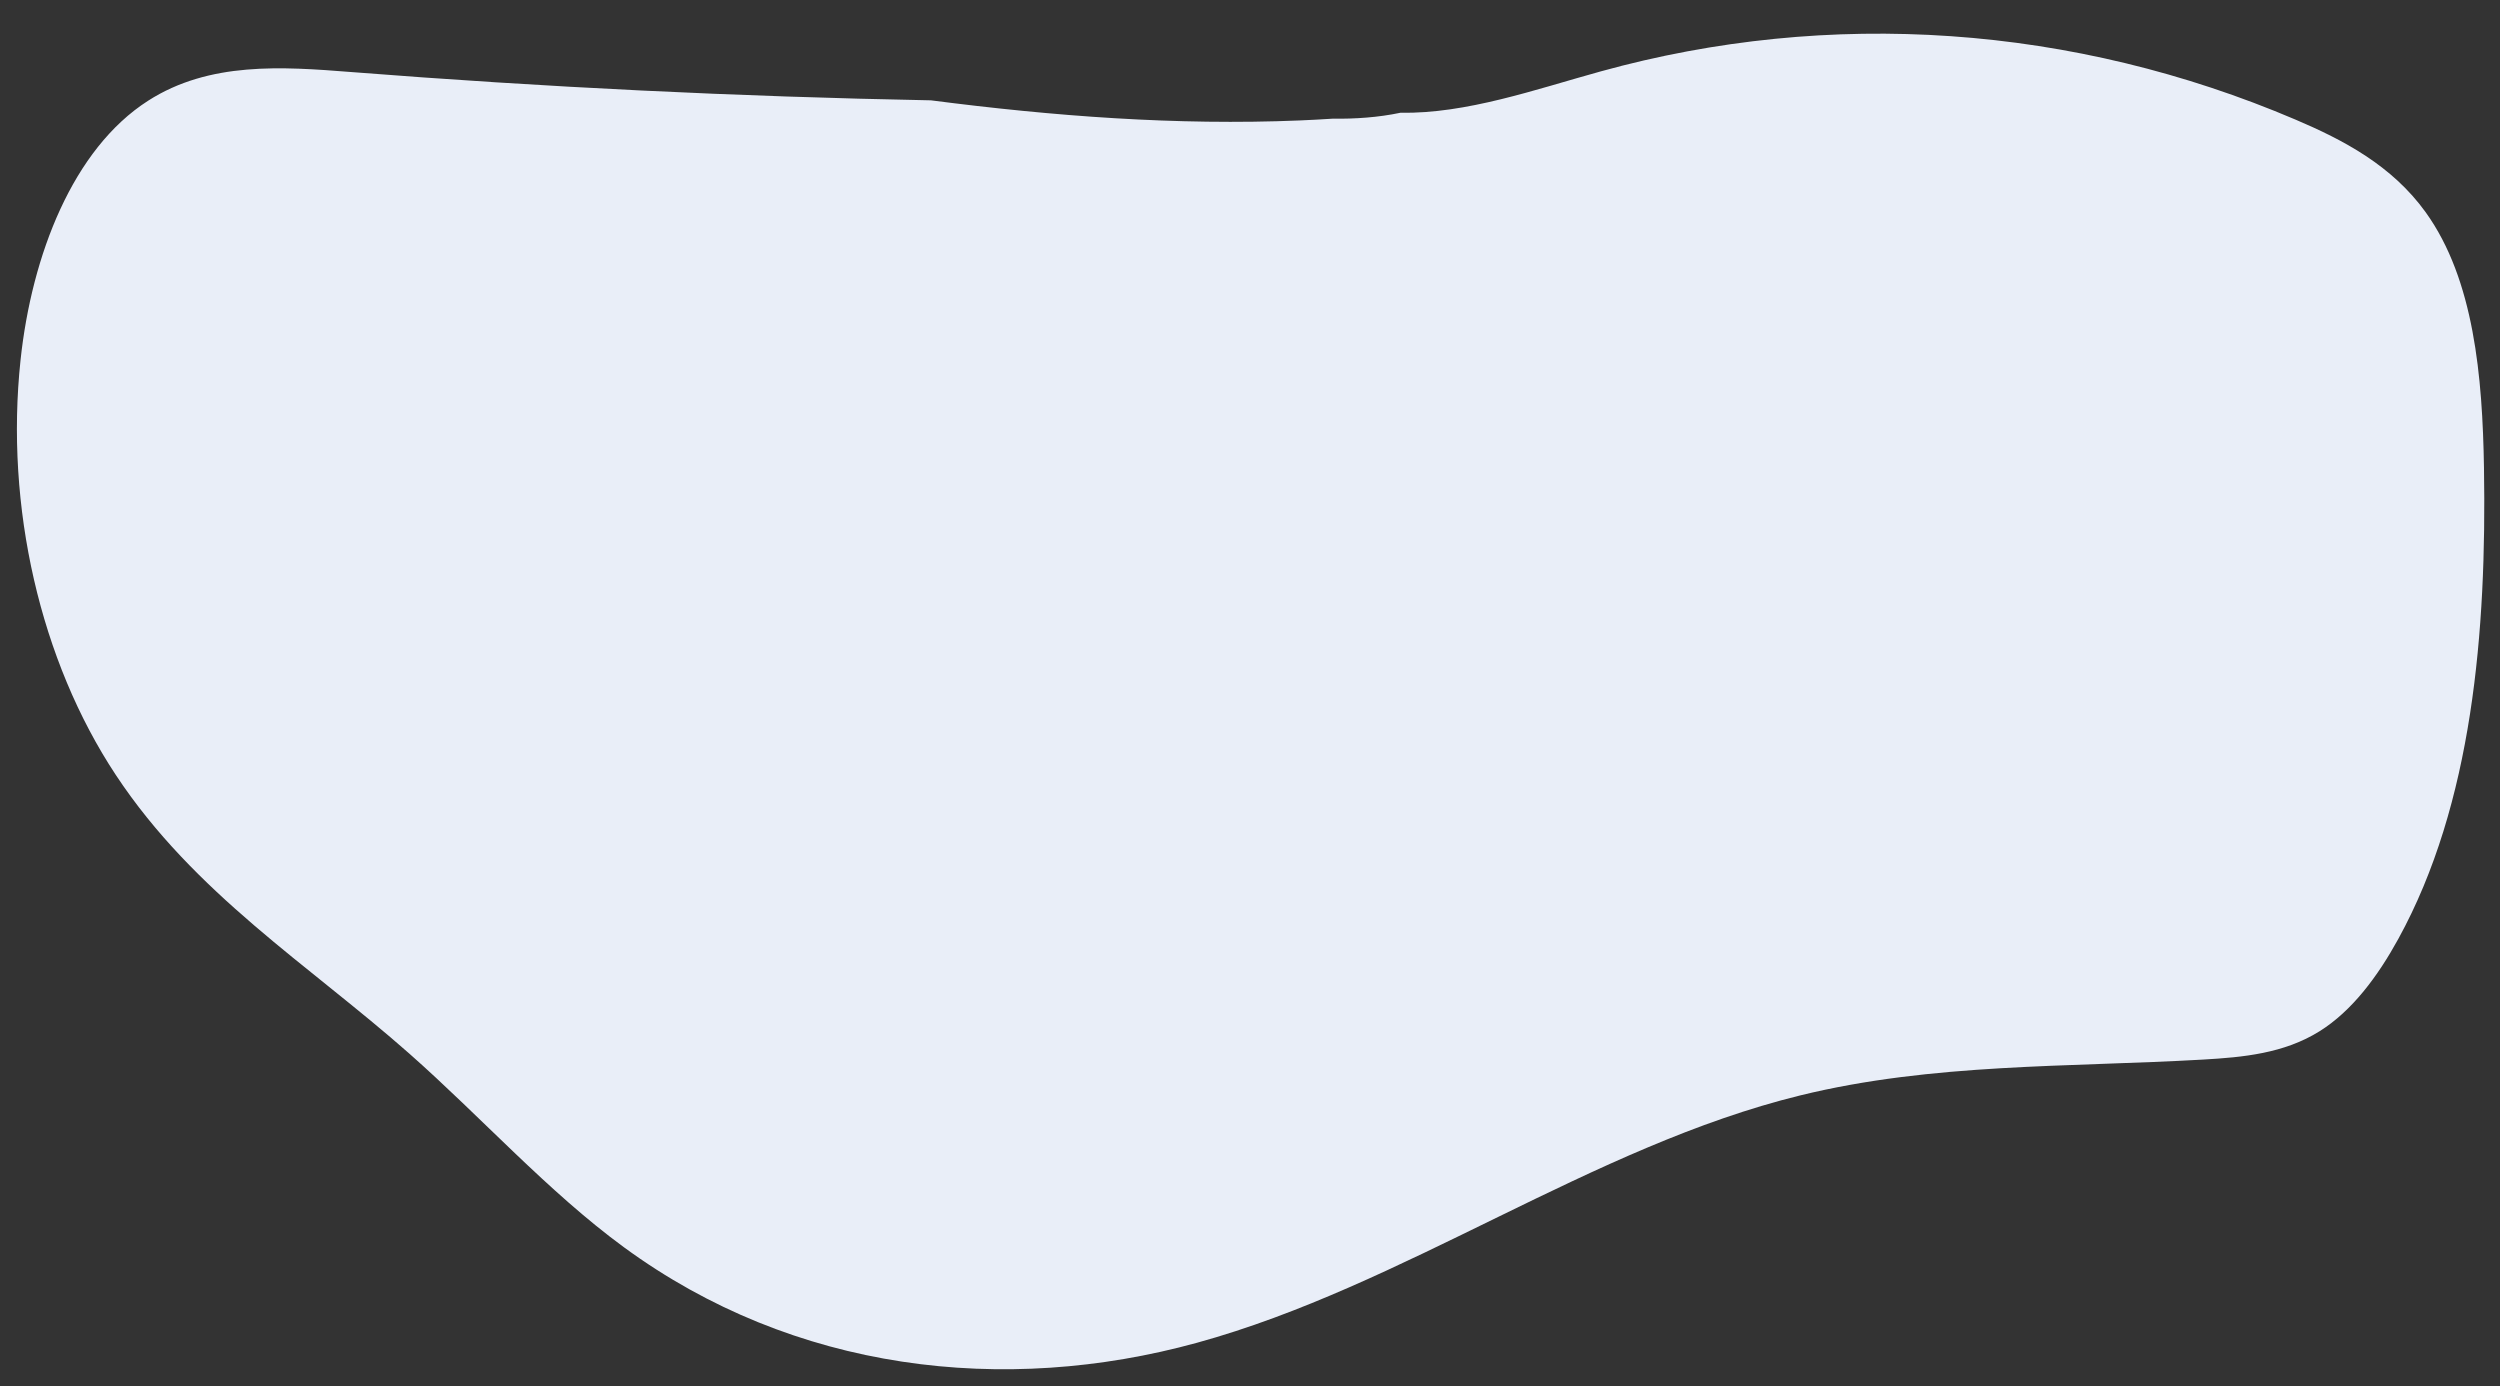 <?xml version="1.0" encoding="utf-8"?>
<!-- Generator: Adobe Illustrator 23.1.0, SVG Export Plug-In . SVG Version: 6.00 Build 0)  -->
<svg version="1.1" id="Layer_1" xmlns="http://www.w3.org/2000/svg" xmlns:xlink="http://www.w3.org/1999/xlink" x="0px" y="0px"
	 viewBox="0 0 891 494" style="enable-background:new 0 0 891 494;" xml:space="preserve">
<rect x="0" y="0" width="891" height="494" fill="#333333" stroke="none"/>
<style type="text/css">
	.st0{fill:#E9EEF8;}
</style>
<g>
	<g>
		<path class="st0" d="M885.29,166.68c-0.53-32.24-3.49-67.01-20.78-91.03c-12.03-16.71-29.36-25.77-46.41-33.03
			C738.91,8.86,652.23,2.84,570.52,25.44c-23.41,6.47-47.89,15.15-71.42,14.75c-7.96,1.67-16.09,2.21-24.21,2.11
			c-3.92,0.25-7.84,0.47-11.76,0.63c-43.85,1.82-87.7-1.53-131.33-7.17c-68.95-1.32-137.87-4.68-206.69-10.09
			c-24.54-1.93-50.49-3.78-72.34,10.24C25.95,53.09,11.31,91.03,7.33,128.24c-5.59,52.3,7.01,107.22,33.95,147.96
			c27.98,42.32,68.71,67.6,104.62,99.32c25.69,22.69,49.33,49.11,76.48,69.01c60.6,44.42,135.57,52.92,204.23,34.03
			c73.79-20.29,140.9-69.99,215.05-88.17c47.12-11.55,95.57-9.99,143.55-12.76c14.19-0.82,28.82-2.16,41.51-10.11
			c11.61-7.27,20.73-19.57,28.06-32.93C881.22,286.43,886.26,225.01,885.29,166.68z"/>
	</g>
</g>
</svg>
